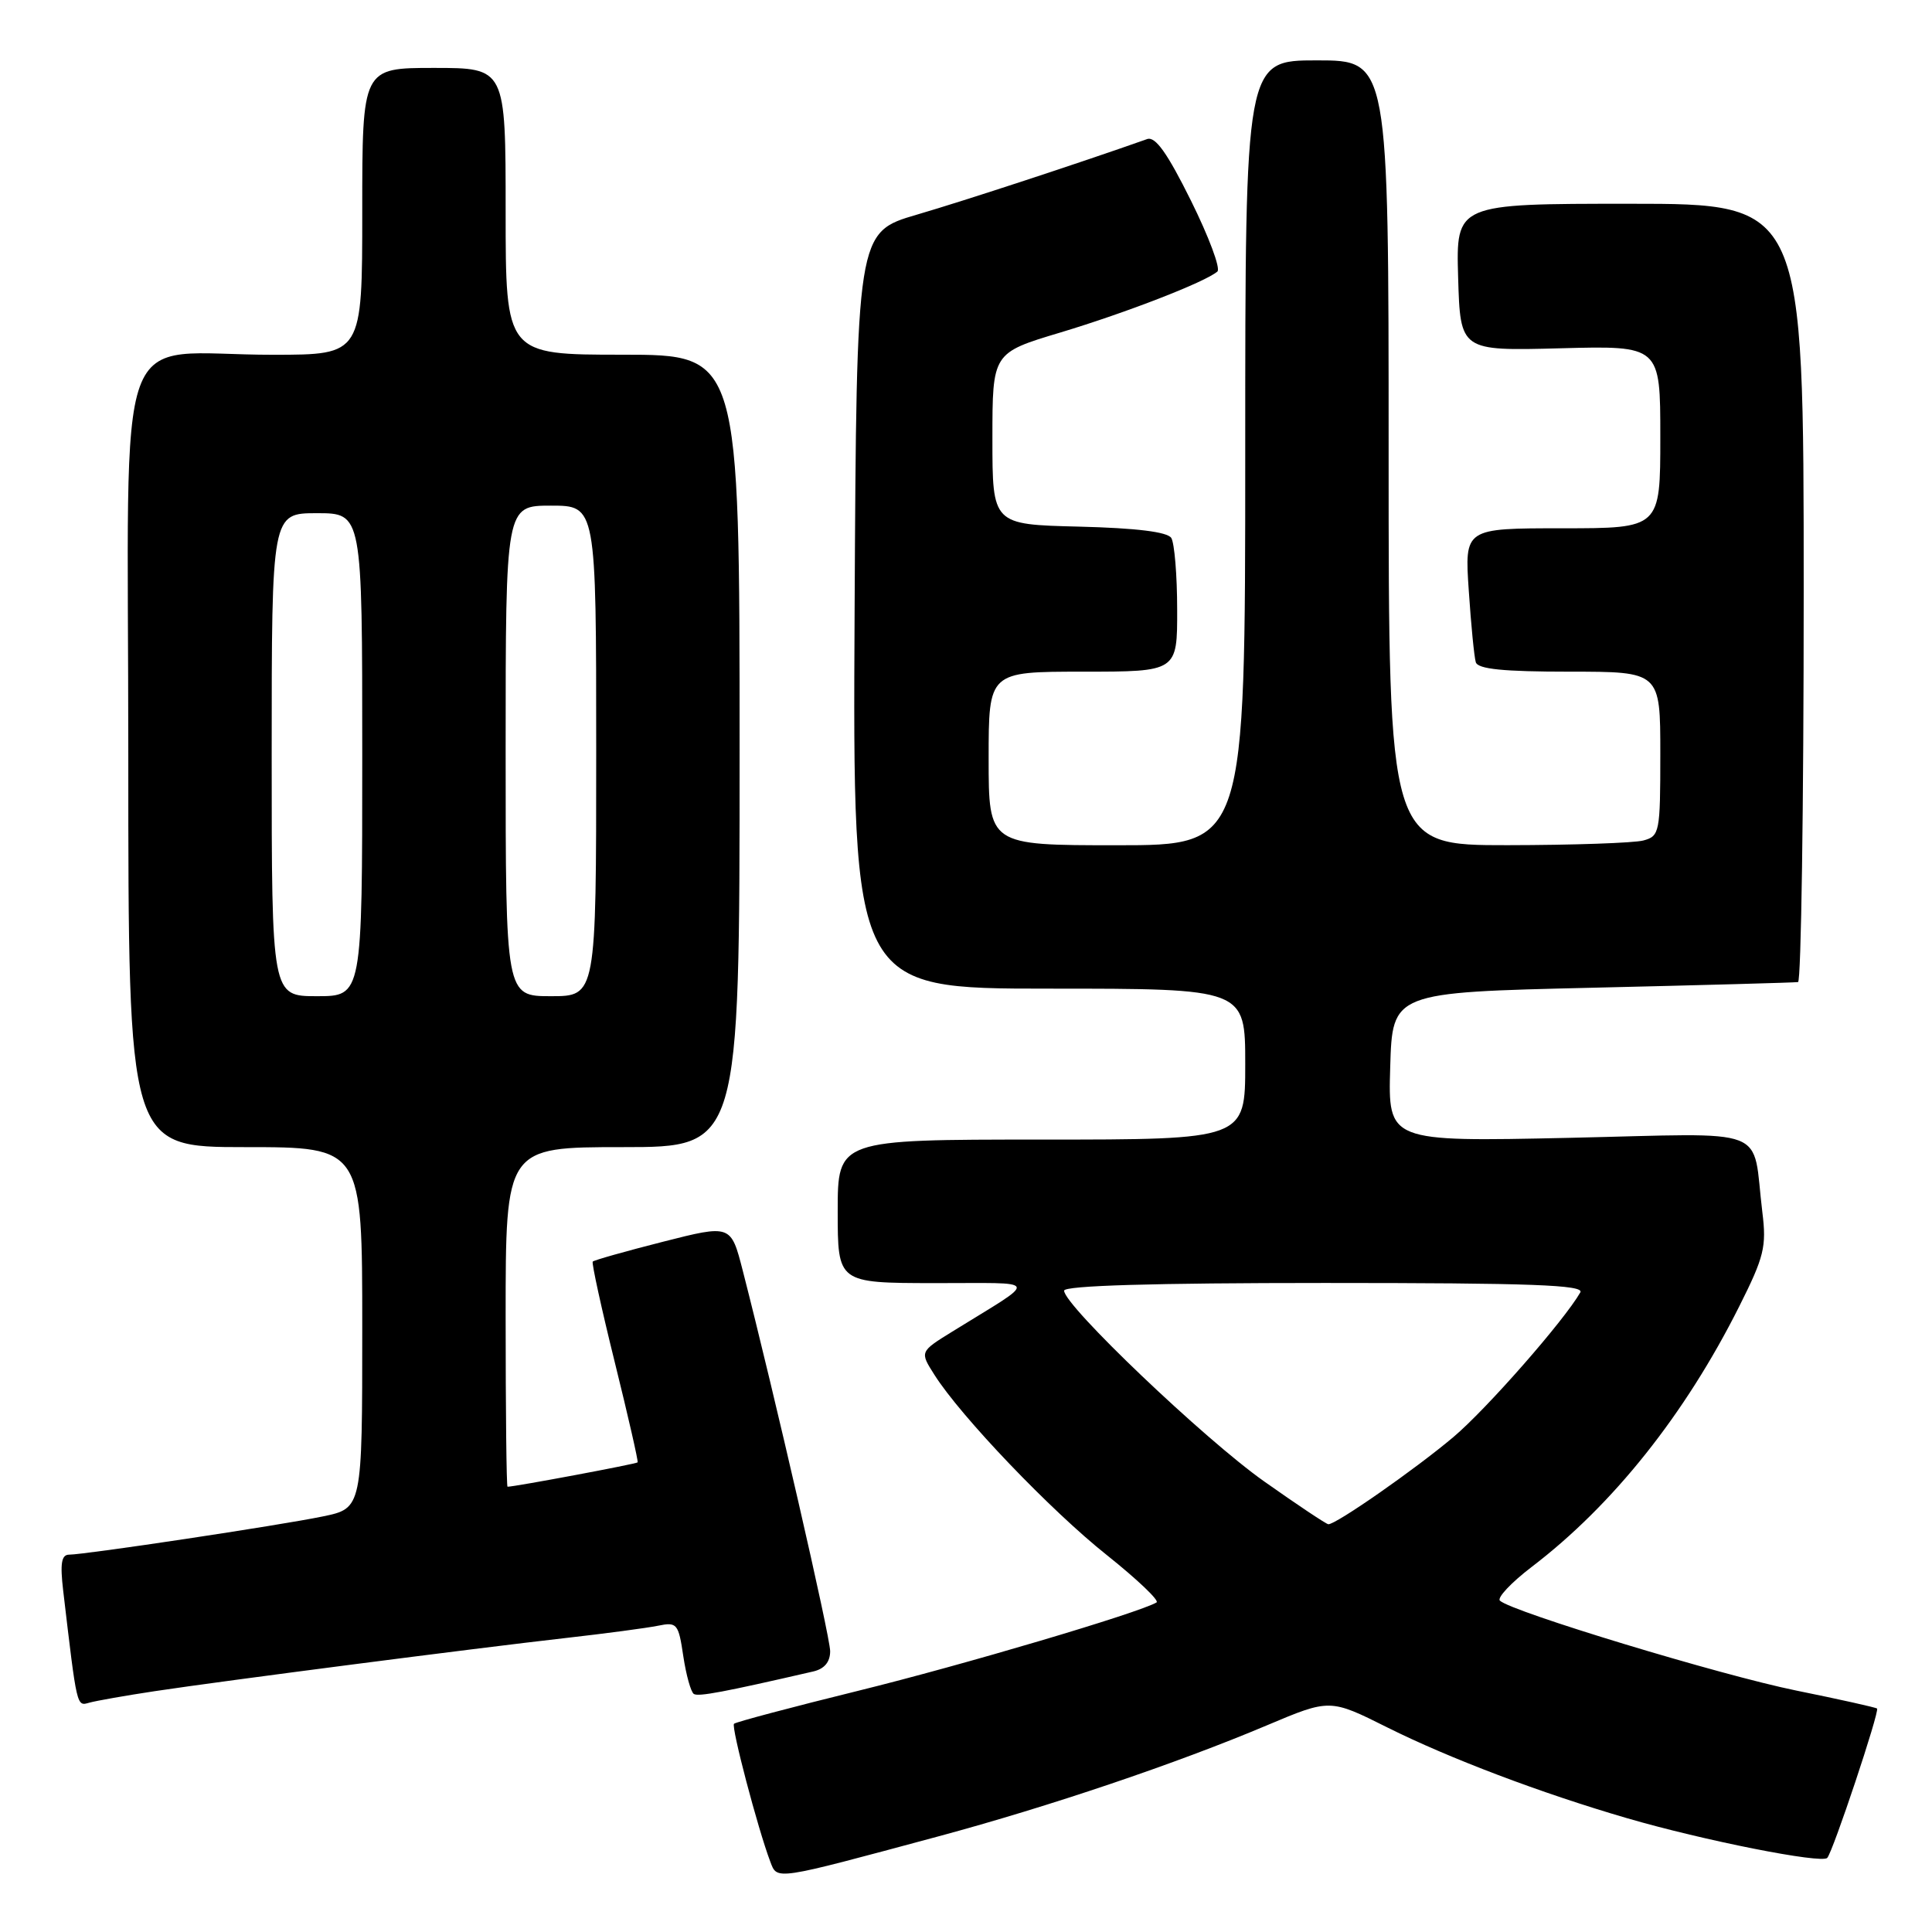<?xml version="1.0" encoding="UTF-8" standalone="no"?>
<!DOCTYPE svg PUBLIC "-//W3C//DTD SVG 1.1//EN" "http://www.w3.org/Graphics/SVG/1.1/DTD/svg11.dtd" >
<svg xmlns="http://www.w3.org/2000/svg" xmlns:xlink="http://www.w3.org/1999/xlink" version="1.1" viewBox="0 0 256 256">
 <g >
 <path fill="currentColor"
d=" M 124.30 243.34 C 139.11 239.35 155.90 233.67 167.86 228.62 C 176.22 225.09 176.22 225.09 183.86 228.91 C 192.06 233.00 204.17 237.59 215.56 240.91 C 225.69 243.87 241.39 246.98 242.12 246.18 C 242.88 245.35 249.08 226.75 248.72 226.39 C 248.58 226.25 243.75 225.17 237.98 224.00 C 228.05 221.98 200.35 213.58 198.75 212.10 C 198.34 211.72 200.23 209.71 202.95 207.63 C 213.71 199.43 223.27 187.43 230.45 173.12 C 233.76 166.53 234.09 165.20 233.52 160.62 C 232.10 149.02 235.10 150.17 207.91 150.77 C 183.92 151.29 183.92 151.29 184.21 141.40 C 184.50 131.50 184.50 131.50 211.00 130.88 C 225.57 130.54 237.84 130.20 238.25 130.13 C 238.66 130.06 239.00 106.83 239.00 78.50 C 239.00 27.00 239.00 27.00 215.96 27.00 C 192.93 27.00 192.93 27.00 193.21 36.75 C 193.50 46.50 193.50 46.50 206.75 46.15 C 220.00 45.80 220.00 45.80 220.00 57.90 C 220.00 70.00 220.00 70.00 207.03 70.00 C 194.06 70.00 194.06 70.00 194.62 78.25 C 194.92 82.79 195.34 87.06 195.55 87.75 C 195.83 88.66 199.22 89.00 207.97 89.00 C 220.00 89.00 220.00 89.00 220.00 99.88 C 220.00 110.32 219.91 110.79 217.75 111.37 C 216.51 111.70 208.41 111.98 199.75 111.99 C 184.00 112.00 184.00 112.00 184.00 60.00 C 184.00 8.00 184.00 8.00 174.50 8.00 C 165.00 8.00 165.00 8.00 165.00 60.00 C 165.00 112.00 165.00 112.00 148.00 112.00 C 131.00 112.00 131.00 112.00 131.00 100.50 C 131.00 89.00 131.00 89.00 143.50 89.00 C 156.00 89.00 156.00 89.00 155.98 80.75 C 155.98 76.21 155.62 71.95 155.20 71.28 C 154.68 70.48 150.59 69.97 142.96 69.78 C 131.50 69.50 131.50 69.50 131.50 58.13 C 131.50 46.76 131.50 46.76 140.50 44.06 C 149.27 41.42 159.68 37.38 161.31 35.98 C 161.76 35.59 160.18 31.37 157.81 26.59 C 154.68 20.28 153.09 18.04 152.00 18.43 C 143.10 21.58 127.92 26.56 121.50 28.44 C 113.50 30.78 113.50 30.78 113.24 80.89 C 112.98 131.00 112.98 131.00 138.99 131.00 C 165.00 131.00 165.00 131.00 165.00 141.00 C 165.00 151.00 165.00 151.00 138.00 151.00 C 111.00 151.00 111.00 151.00 111.00 160.50 C 111.00 170.00 111.00 170.00 123.75 170.02 C 138.10 170.04 137.80 169.25 126.19 176.44 C 121.87 179.11 121.87 179.11 123.81 182.16 C 127.30 187.68 139.24 200.17 146.69 206.08 C 150.70 209.28 153.65 212.09 153.25 212.33 C 150.92 213.71 127.56 220.63 113.75 224.03 C 104.91 226.21 97.49 228.18 97.26 228.41 C 96.86 228.81 100.41 242.30 102.06 246.66 C 103.01 249.15 102.42 249.23 124.30 243.34 Z  M 20.50 224.09 C 29.65 222.71 62.90 218.41 75.00 217.04 C 80.22 216.45 85.71 215.72 87.18 215.42 C 89.71 214.90 89.90 215.13 90.54 219.45 C 90.92 221.97 91.55 224.22 91.94 224.46 C 92.55 224.84 95.91 224.21 107.75 221.48 C 109.24 221.14 110.00 220.22 110.00 218.79 C 110.00 216.85 102.58 184.57 98.42 168.37 C 96.85 162.25 96.85 162.25 87.84 164.54 C 82.89 165.80 78.70 166.98 78.54 167.17 C 78.38 167.35 79.69 173.35 81.46 180.50 C 83.23 187.65 84.59 193.62 84.49 193.77 C 84.33 193.98 68.26 196.99 67.25 197.00 C 67.11 197.00 67.00 186.88 67.00 174.50 C 67.00 152.00 67.00 152.00 82.50 152.00 C 98.00 152.00 98.00 152.00 98.00 99.50 C 98.00 47.00 98.00 47.00 82.50 47.00 C 67.00 47.00 67.00 47.00 67.00 28.00 C 67.00 9.00 67.00 9.00 57.50 9.00 C 48.00 9.00 48.00 9.00 48.00 28.00 C 48.00 47.00 48.00 47.00 36.25 47.01 C 14.65 47.03 17.00 40.54 17.00 100.13 C 17.00 152.00 17.00 152.00 32.50 152.00 C 48.00 152.00 48.00 152.00 48.00 175.93 C 48.00 199.86 48.00 199.86 42.75 200.94 C 37.05 202.12 11.34 205.99 9.16 206.00 C 8.14 206.00 7.95 207.16 8.37 210.75 C 10.22 226.43 10.14 226.09 11.85 225.61 C 12.76 225.36 16.65 224.67 20.50 224.09 Z  M 167.50 196.29 C 159.58 190.70 141.00 172.98 141.00 171.02 C 141.00 170.35 152.78 170.00 175.56 170.00 C 202.92 170.00 209.97 170.26 209.40 171.25 C 207.24 175.01 196.98 186.71 192.58 190.42 C 187.52 194.69 176.99 202.03 176.01 201.97 C 175.73 201.95 171.90 199.40 167.50 196.29 Z  M 36.00 100.00 C 36.00 68.00 36.00 68.00 42.00 68.00 C 48.00 68.00 48.00 68.00 48.00 100.00 C 48.00 132.00 48.00 132.00 42.00 132.00 C 36.00 132.00 36.00 132.00 36.00 100.00 Z  M 67.00 99.50 C 67.00 67.00 67.00 67.00 73.00 67.00 C 79.00 67.00 79.00 67.00 79.00 99.50 C 79.00 132.00 79.00 132.00 73.00 132.00 C 67.00 132.00 67.00 132.00 67.00 99.50 Z "/>
</g>
</svg>